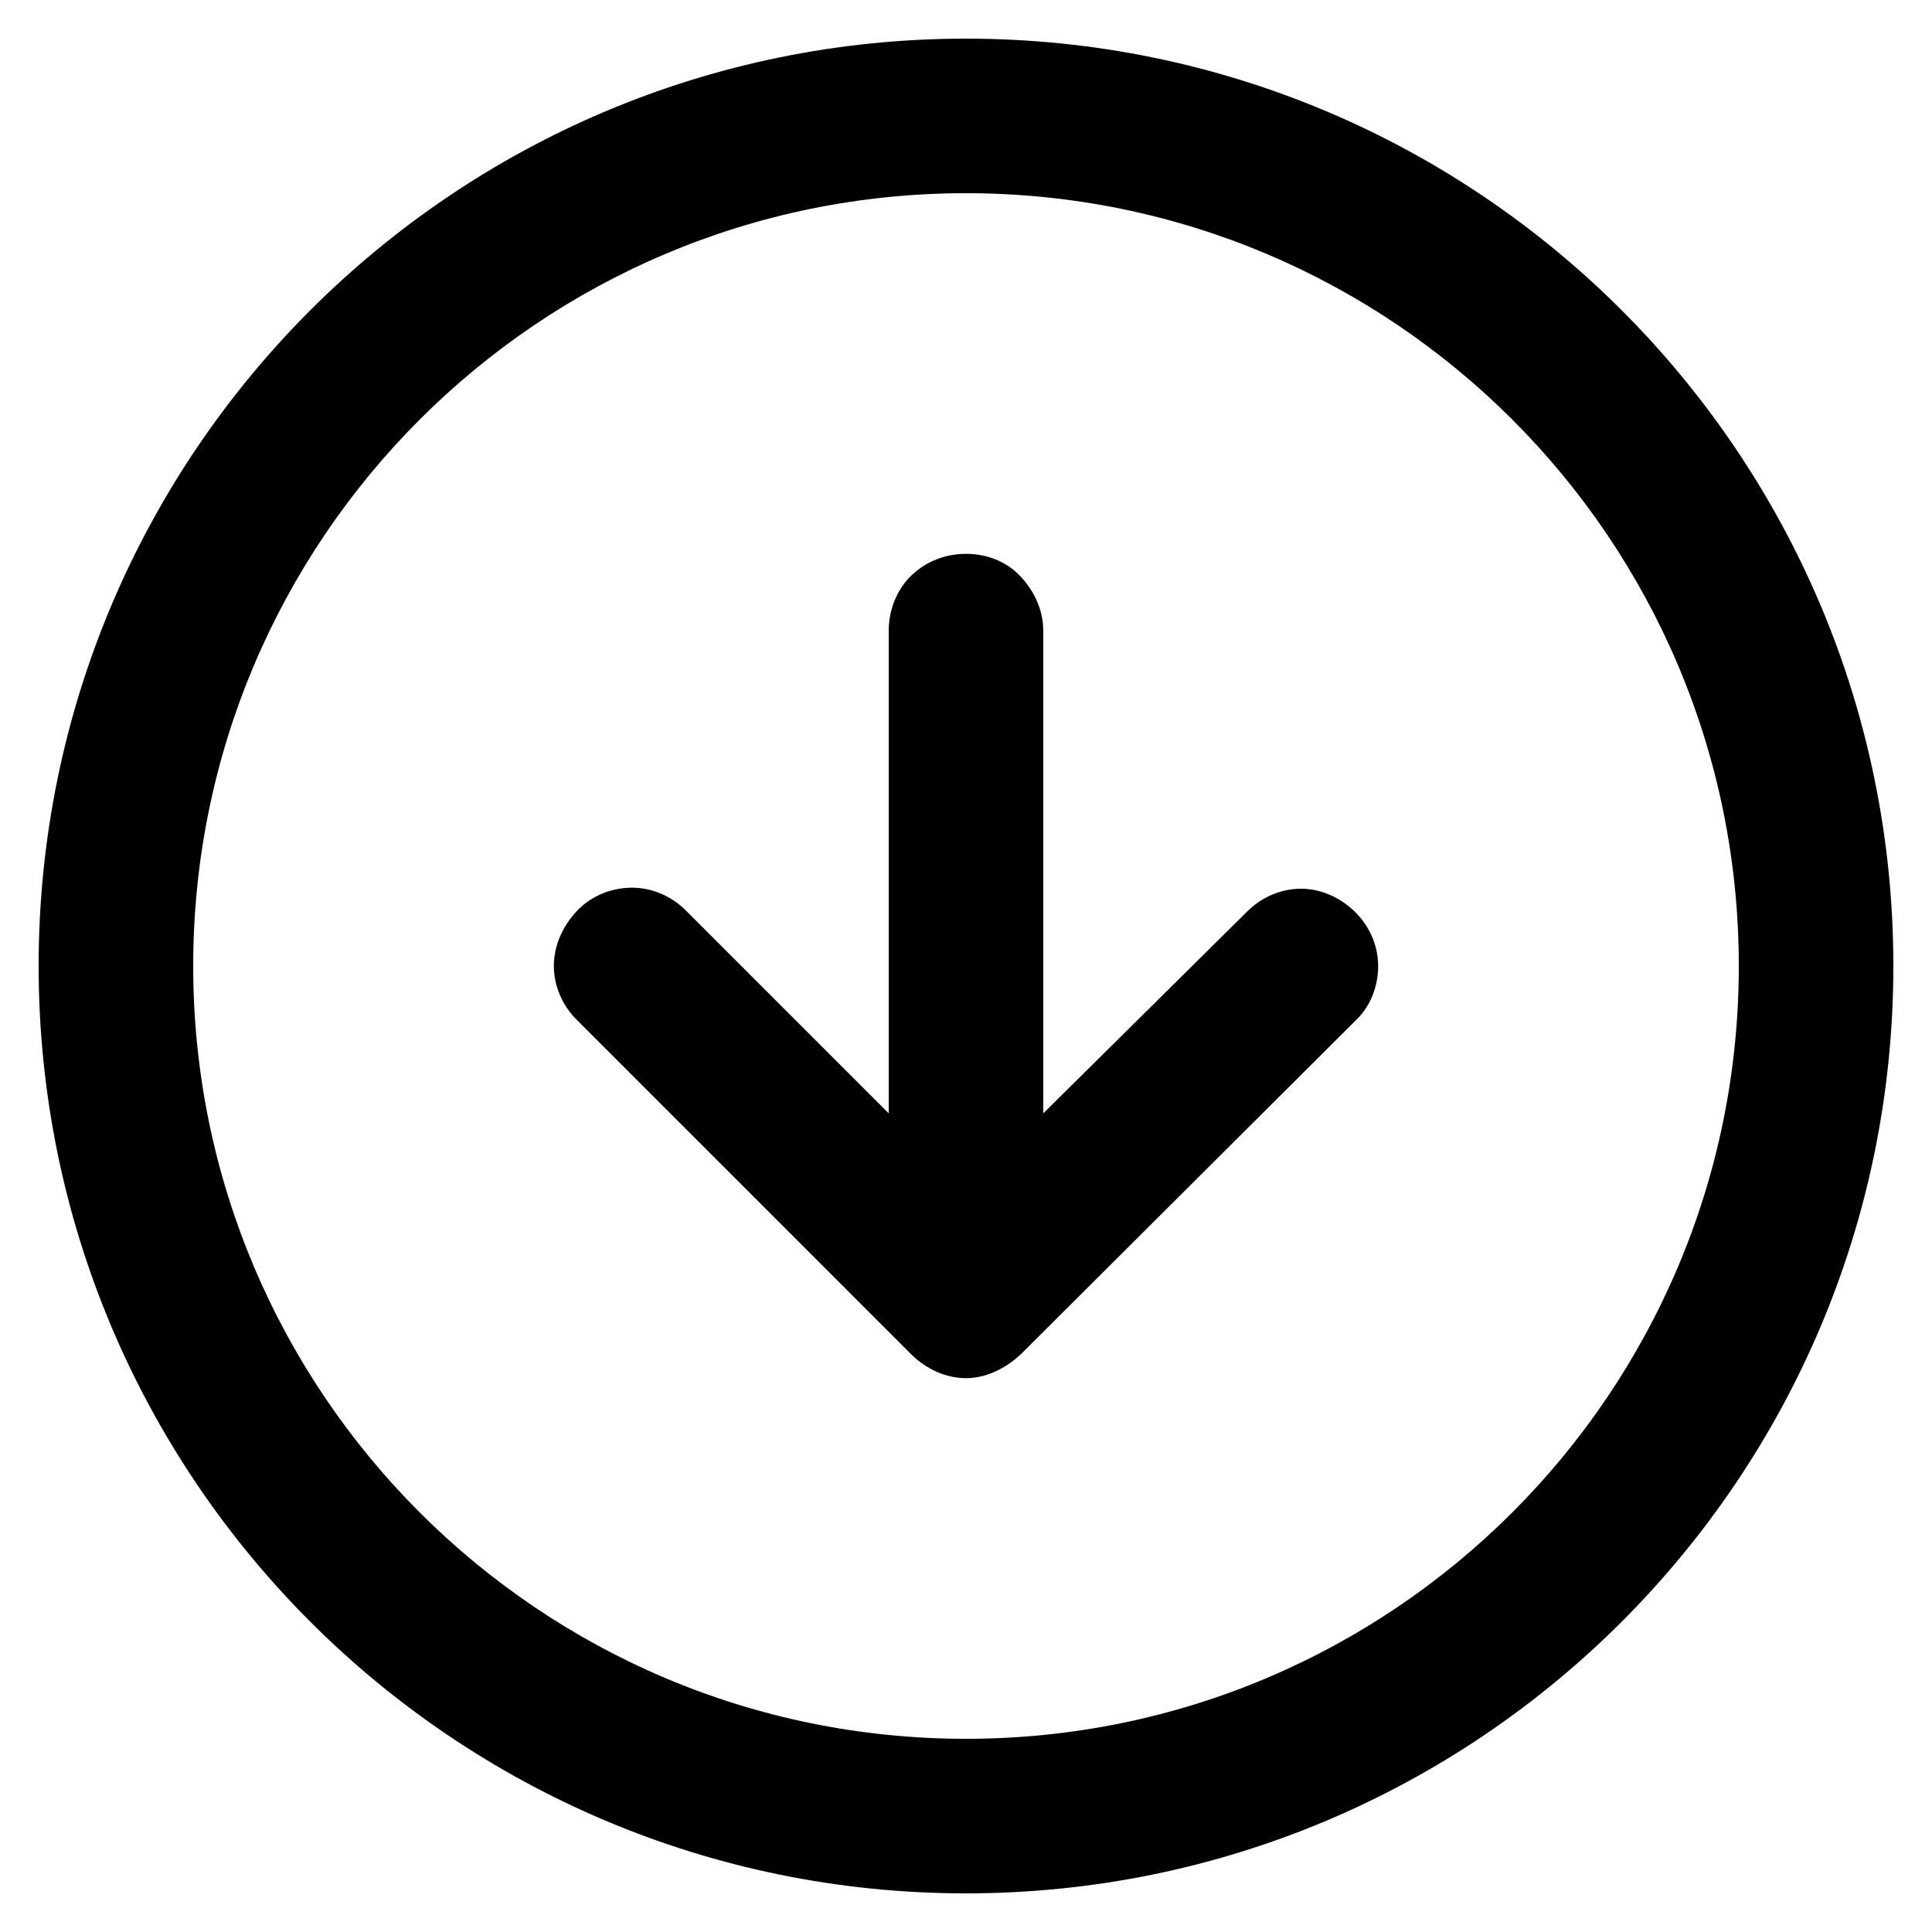 ﻿<?xml version="1.0" encoding="utf-8"?>
<svg version="1.1" xmlns:xlink="http://www.w3.org/1999/xlink" width="30px" height="30px" xmlns="http://www.w3.org/2000/svg">
  <defs>
    <pattern id="BGPattern" patternUnits="userSpaceOnUse" alignment="0 0" imageRepeat="None" />
    <mask fill="white" id="Clip25">
      <path d="M 0.6 15  C 0.6 7.048  7.048 0.6  15 0.6  C 22.952 0.6  29.4 7.048  29.4 15  C 29.4 22.952  22.952 29.4  15 29.4  C 7.048 29.4  0.6 22.952  0.6 15  Z M 27 15  C 27 8.376  21.624 3  15 3  C 8.376 3  3 8.376  3 15  C 3 21.624  8.376 27  15 27  C 21.624 27  27 21.624  27 15  Z M 15.848 21.032  C 15.608 21.256  15.304 21.4  15 21.4  C 14.616 21.4  14.312 21.192  14.152 21.032  L 8.952 15.832  C 8.728 15.608  8.6 15.304  8.6 15  C 8.6 14.696  8.728 14.392  8.952 14.152  C 9.192 13.896  9.512 13.784  9.816 13.784  C 10.12 13.784  10.424 13.912  10.648 14.136  L 13.8 17.288  L 13.8 9.8  C 13.8 9.464  13.928 9.16  14.136 8.952  C 14.36 8.728  14.664 8.6  15 8.6  C 15.336 8.6  15.64 8.728  15.848 8.952  C 16.056 9.176  16.2 9.464  16.2 9.8  L 16.2 17.288  L 19.368 14.152  C 19.592 13.928  19.896 13.8  20.2 13.8  C 20.52 13.8  20.84 13.944  21.08 14.2  C 21.288 14.424  21.4 14.712  21.4 15  C 21.4 15.304  21.288 15.624  21.048 15.848  L 15.848 21.032  Z " fill-rule="evenodd" />
    </mask>
  </defs>
  <g>
    <path d="M 0.6 15  C 0.6 7.048  7.048 0.6  15 0.6  C 22.952 0.6  29.4 7.048  29.4 15  C 29.4 22.952  22.952 29.4  15 29.4  C 7.048 29.4  0.6 22.952  0.6 15  Z M 27 15  C 27 8.376  21.624 3  15 3  C 8.376 3  3 8.376  3 15  C 3 21.624  8.376 27  15 27  C 21.624 27  27 21.624  27 15  Z M 15.848 21.032  C 15.608 21.256  15.304 21.4  15 21.4  C 14.616 21.4  14.312 21.192  14.152 21.032  L 8.952 15.832  C 8.728 15.608  8.6 15.304  8.6 15  C 8.6 14.696  8.728 14.392  8.952 14.152  C 9.192 13.896  9.512 13.784  9.816 13.784  C 10.12 13.784  10.424 13.912  10.648 14.136  L 13.8 17.288  L 13.8 9.8  C 13.8 9.464  13.928 9.16  14.136 8.952  C 14.36 8.728  14.664 8.6  15 8.6  C 15.336 8.6  15.64 8.728  15.848 8.952  C 16.056 9.176  16.2 9.464  16.2 9.8  L 16.2 17.288  L 19.368 14.152  C 19.592 13.928  19.896 13.8  20.2 13.8  C 20.52 13.8  20.84 13.944  21.08 14.2  C 21.288 14.424  21.4 14.712  21.4 15  C 21.4 15.304  21.288 15.624  21.048 15.848  L 15.848 21.032  Z " fill-rule="nonzero" fill="rgba(0, 0, 0, 1)" stroke="none" class="fill" />
    <path d="M 0.6 15  C 0.6 7.048  7.048 0.6  15 0.6  C 22.952 0.6  29.4 7.048  29.4 15  C 29.4 22.952  22.952 29.4  15 29.4  C 7.048 29.4  0.6 22.952  0.6 15  Z " stroke-width="0" stroke-dasharray="0" stroke="rgba(255, 255, 255, 0)" fill="none" class="stroke" mask="url(#Clip25)" />
    <path d="M 27 15  C 27 8.376  21.624 3  15 3  C 8.376 3  3 8.376  3 15  C 3 21.624  8.376 27  15 27  C 21.624 27  27 21.624  27 15  Z " stroke-width="0" stroke-dasharray="0" stroke="rgba(255, 255, 255, 0)" fill="none" class="stroke" mask="url(#Clip25)" />
    <path d="M 15.848 21.032  C 15.608 21.256  15.304 21.4  15 21.4  C 14.616 21.4  14.312 21.192  14.152 21.032  L 8.952 15.832  C 8.728 15.608  8.6 15.304  8.6 15  C 8.6 14.696  8.728 14.392  8.952 14.152  C 9.192 13.896  9.512 13.784  9.816 13.784  C 10.12 13.784  10.424 13.912  10.648 14.136  L 13.8 17.288  L 13.8 9.8  C 13.8 9.464  13.928 9.16  14.136 8.952  C 14.36 8.728  14.664 8.6  15 8.6  C 15.336 8.6  15.64 8.728  15.848 8.952  C 16.056 9.176  16.2 9.464  16.2 9.8  L 16.2 17.288  L 19.368 14.152  C 19.592 13.928  19.896 13.8  20.2 13.8  C 20.52 13.8  20.84 13.944  21.08 14.2  C 21.288 14.424  21.4 14.712  21.4 15  C 21.4 15.304  21.288 15.624  21.048 15.848  L 15.848 21.032  Z " stroke-width="0" stroke-dasharray="0" stroke="rgba(255, 255, 255, 0)" fill="none" class="stroke" mask="url(#Clip25)" />
  </g>
</svg>